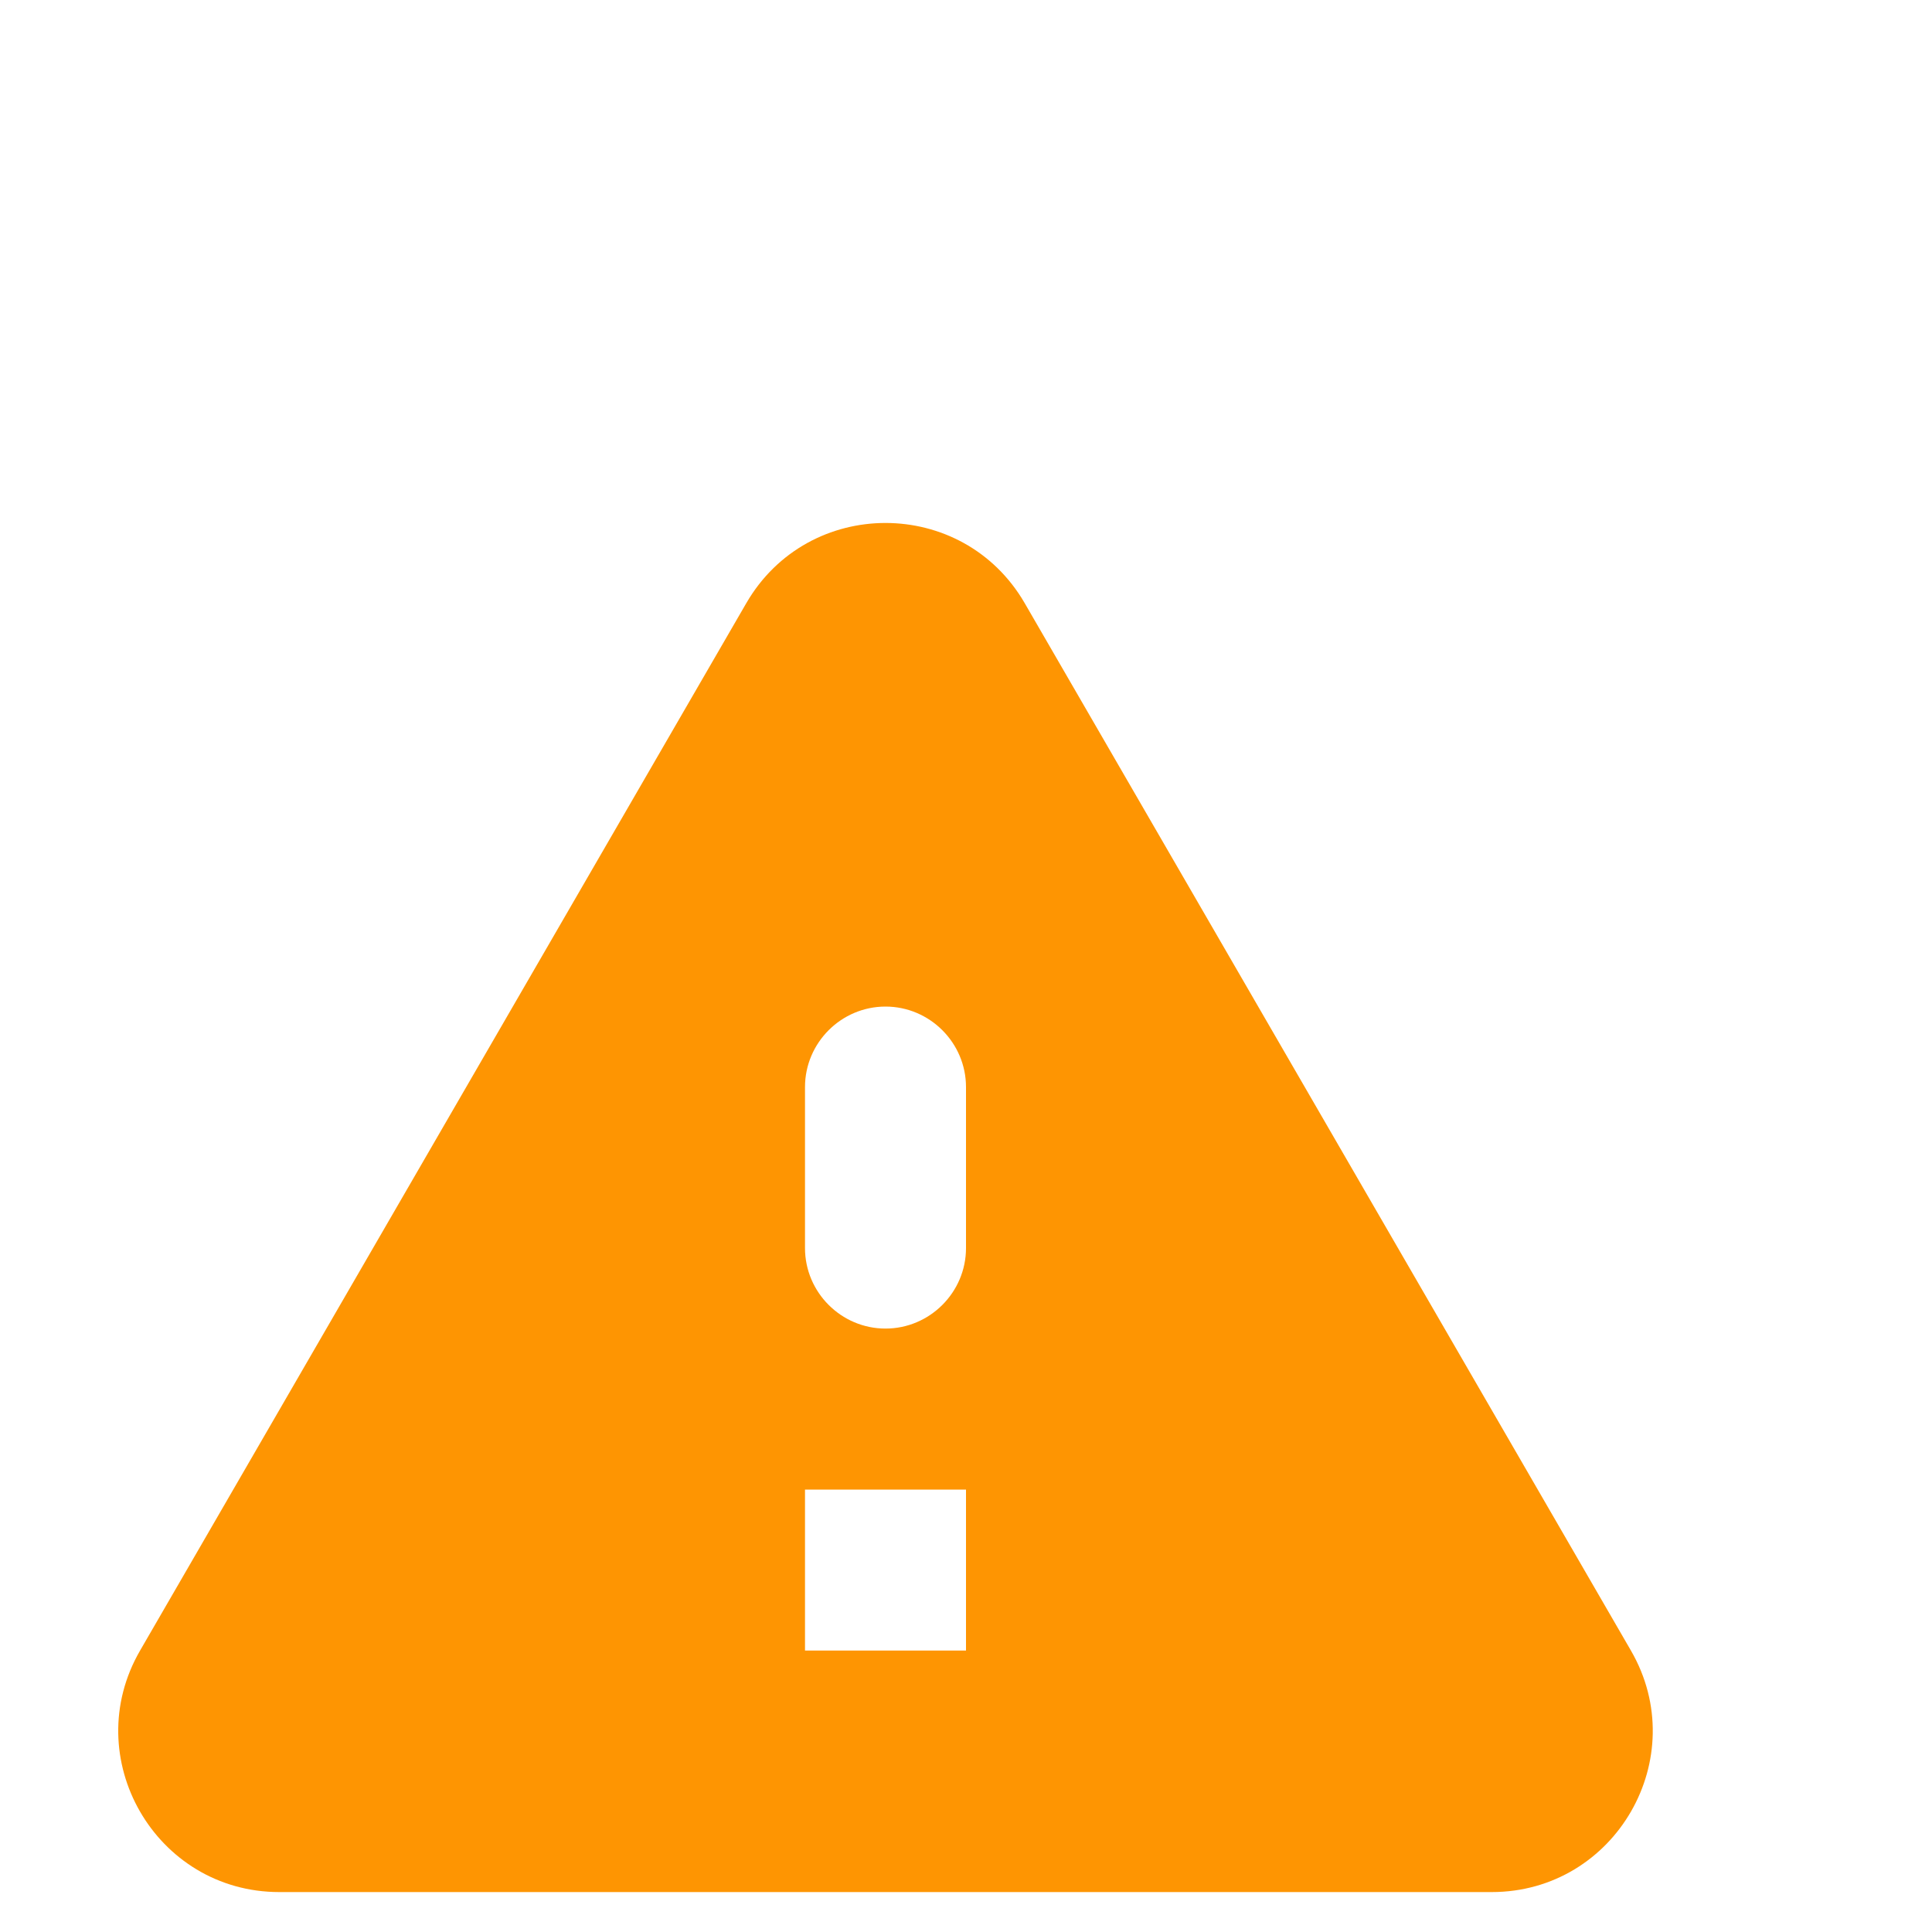 <svg width="24" height="24" viewBox="1 0 24 18" fill="none" xmlns="http://www.w3.org/2000/svg">
<path fill-rule="evenodd" clip-rule="evenodd" d="M19.53 20.504C21.07 20.504 22.03 18.834 21.26 17.504L13.73 4.494C12.96 3.164 11.04 3.164 10.27 4.494L2.74 17.504C1.97 18.834 2.93 20.504 4.47 20.504H19.53ZM12 13.504C11.45 13.504 11 13.054 11 12.504V10.504C11 9.954 11.45 9.504 12 9.504C12.55 9.504 13 9.954 13 10.504V12.504C13 13.054 12.55 13.504 12 13.504ZM11 15.504V17.504H13V15.504H11Z" fill="#FE9502"/>
</svg>
